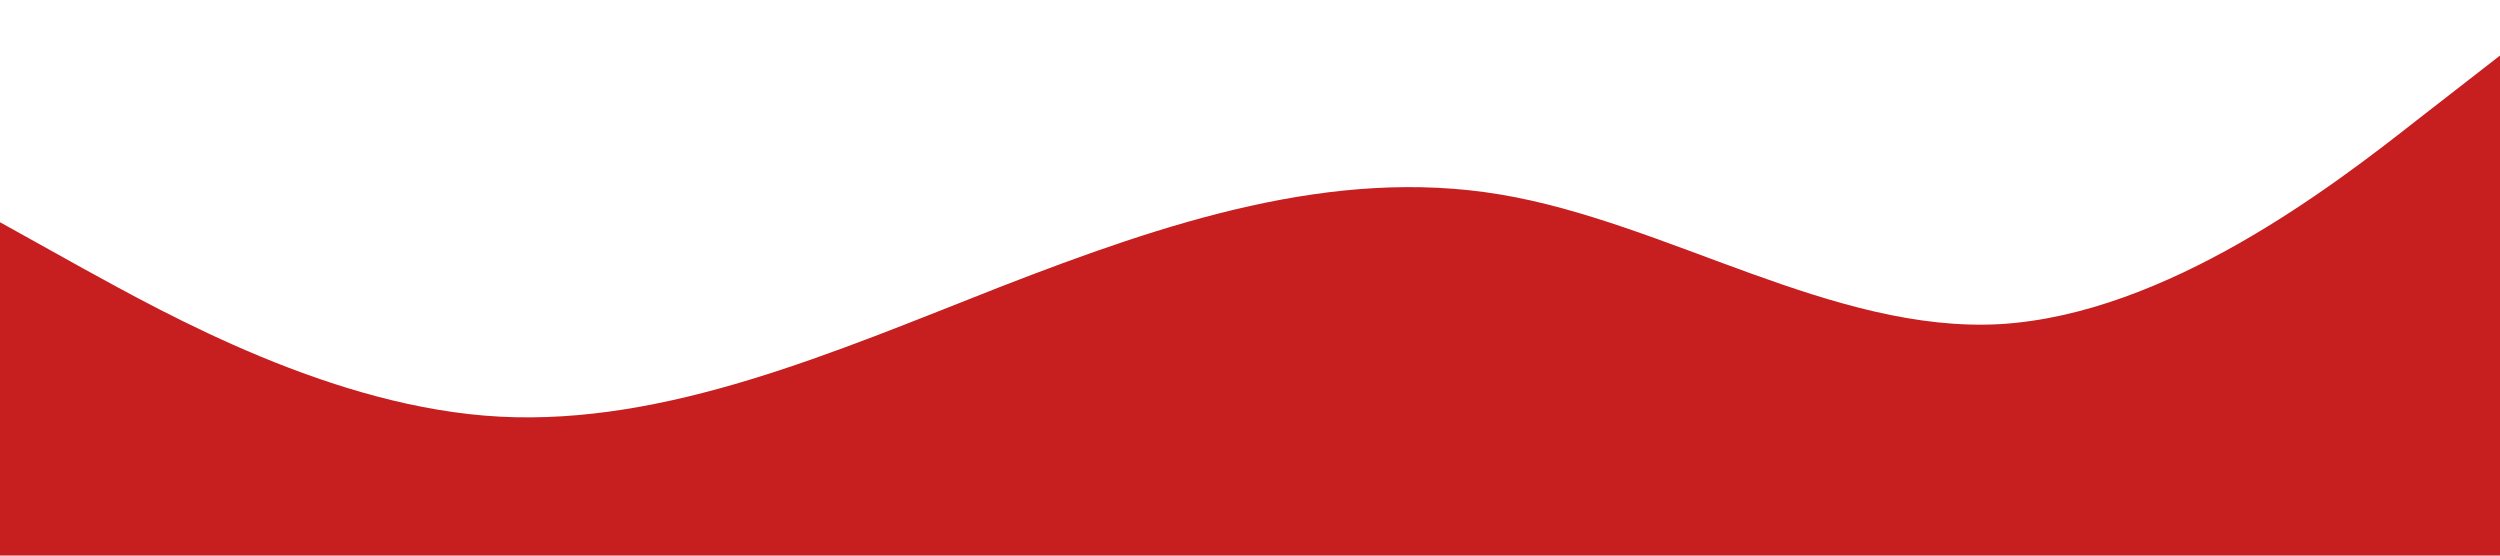 <?xml version="1.0" standalone="no"?><svg xmlns="http://www.w3.org/2000/svg" viewBox="0 0 1440 320"><path fill="#c71f1f" fill-opacity="1" d="M0,128L48,154.7C96,181,192,235,288,240C384,245,480,203,576,165.3C672,128,768,96,864,112C960,128,1056,192,1152,186.7C1248,181,1344,107,1392,69.3L1440,32L1440,320L1392,320C1344,320,1248,320,1152,320C1056,320,960,320,864,320C768,320,672,320,576,320C480,320,384,320,288,320C192,320,96,320,48,320L0,320Z"></path></svg>